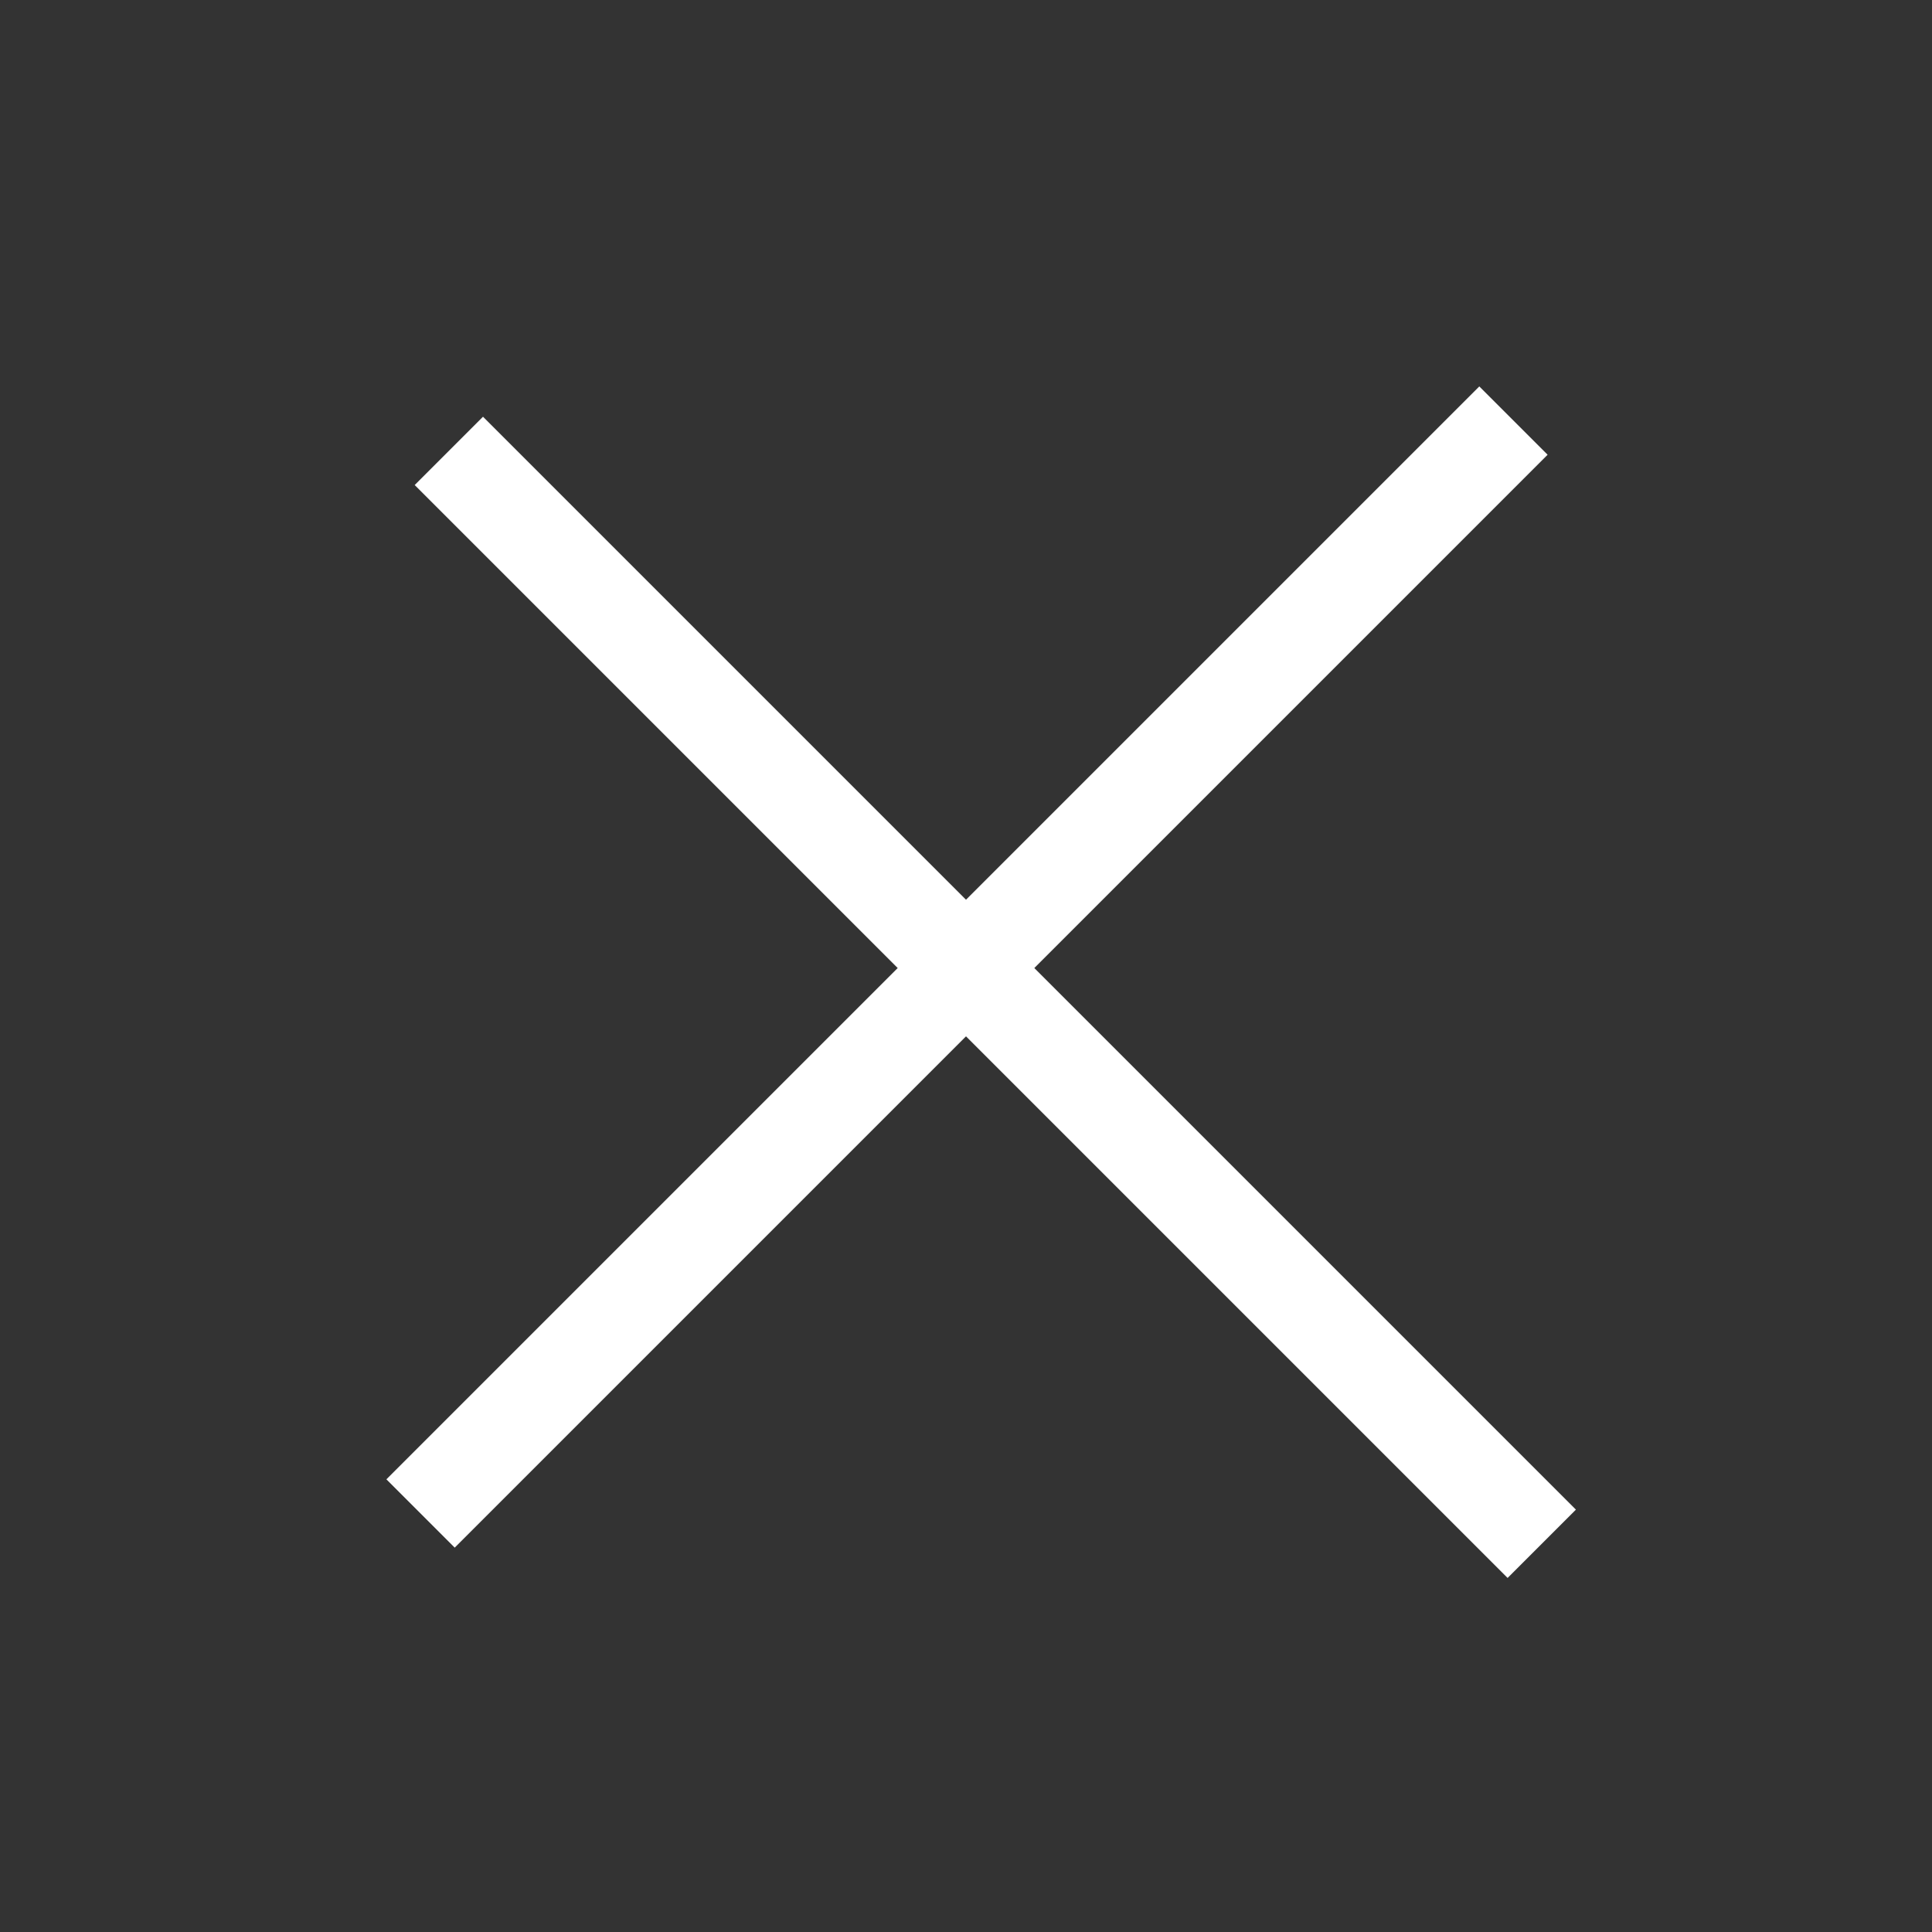 <svg width="20" height="20" viewBox="0 0 20 20" fill="none" xmlns="http://www.w3.org/2000/svg">
<rect x="0" y="0" width="20" height="20" fill="#333333" stroke="none"/>
<rect x="5" y="4.314" width="16" height="1" transform="rotate(45 5 4.314)" fill="white"/>
<rect x="4" y="15.314" width="16" height="1" transform="rotate(-45 4 15.314)" fill="white"/>
</svg>
